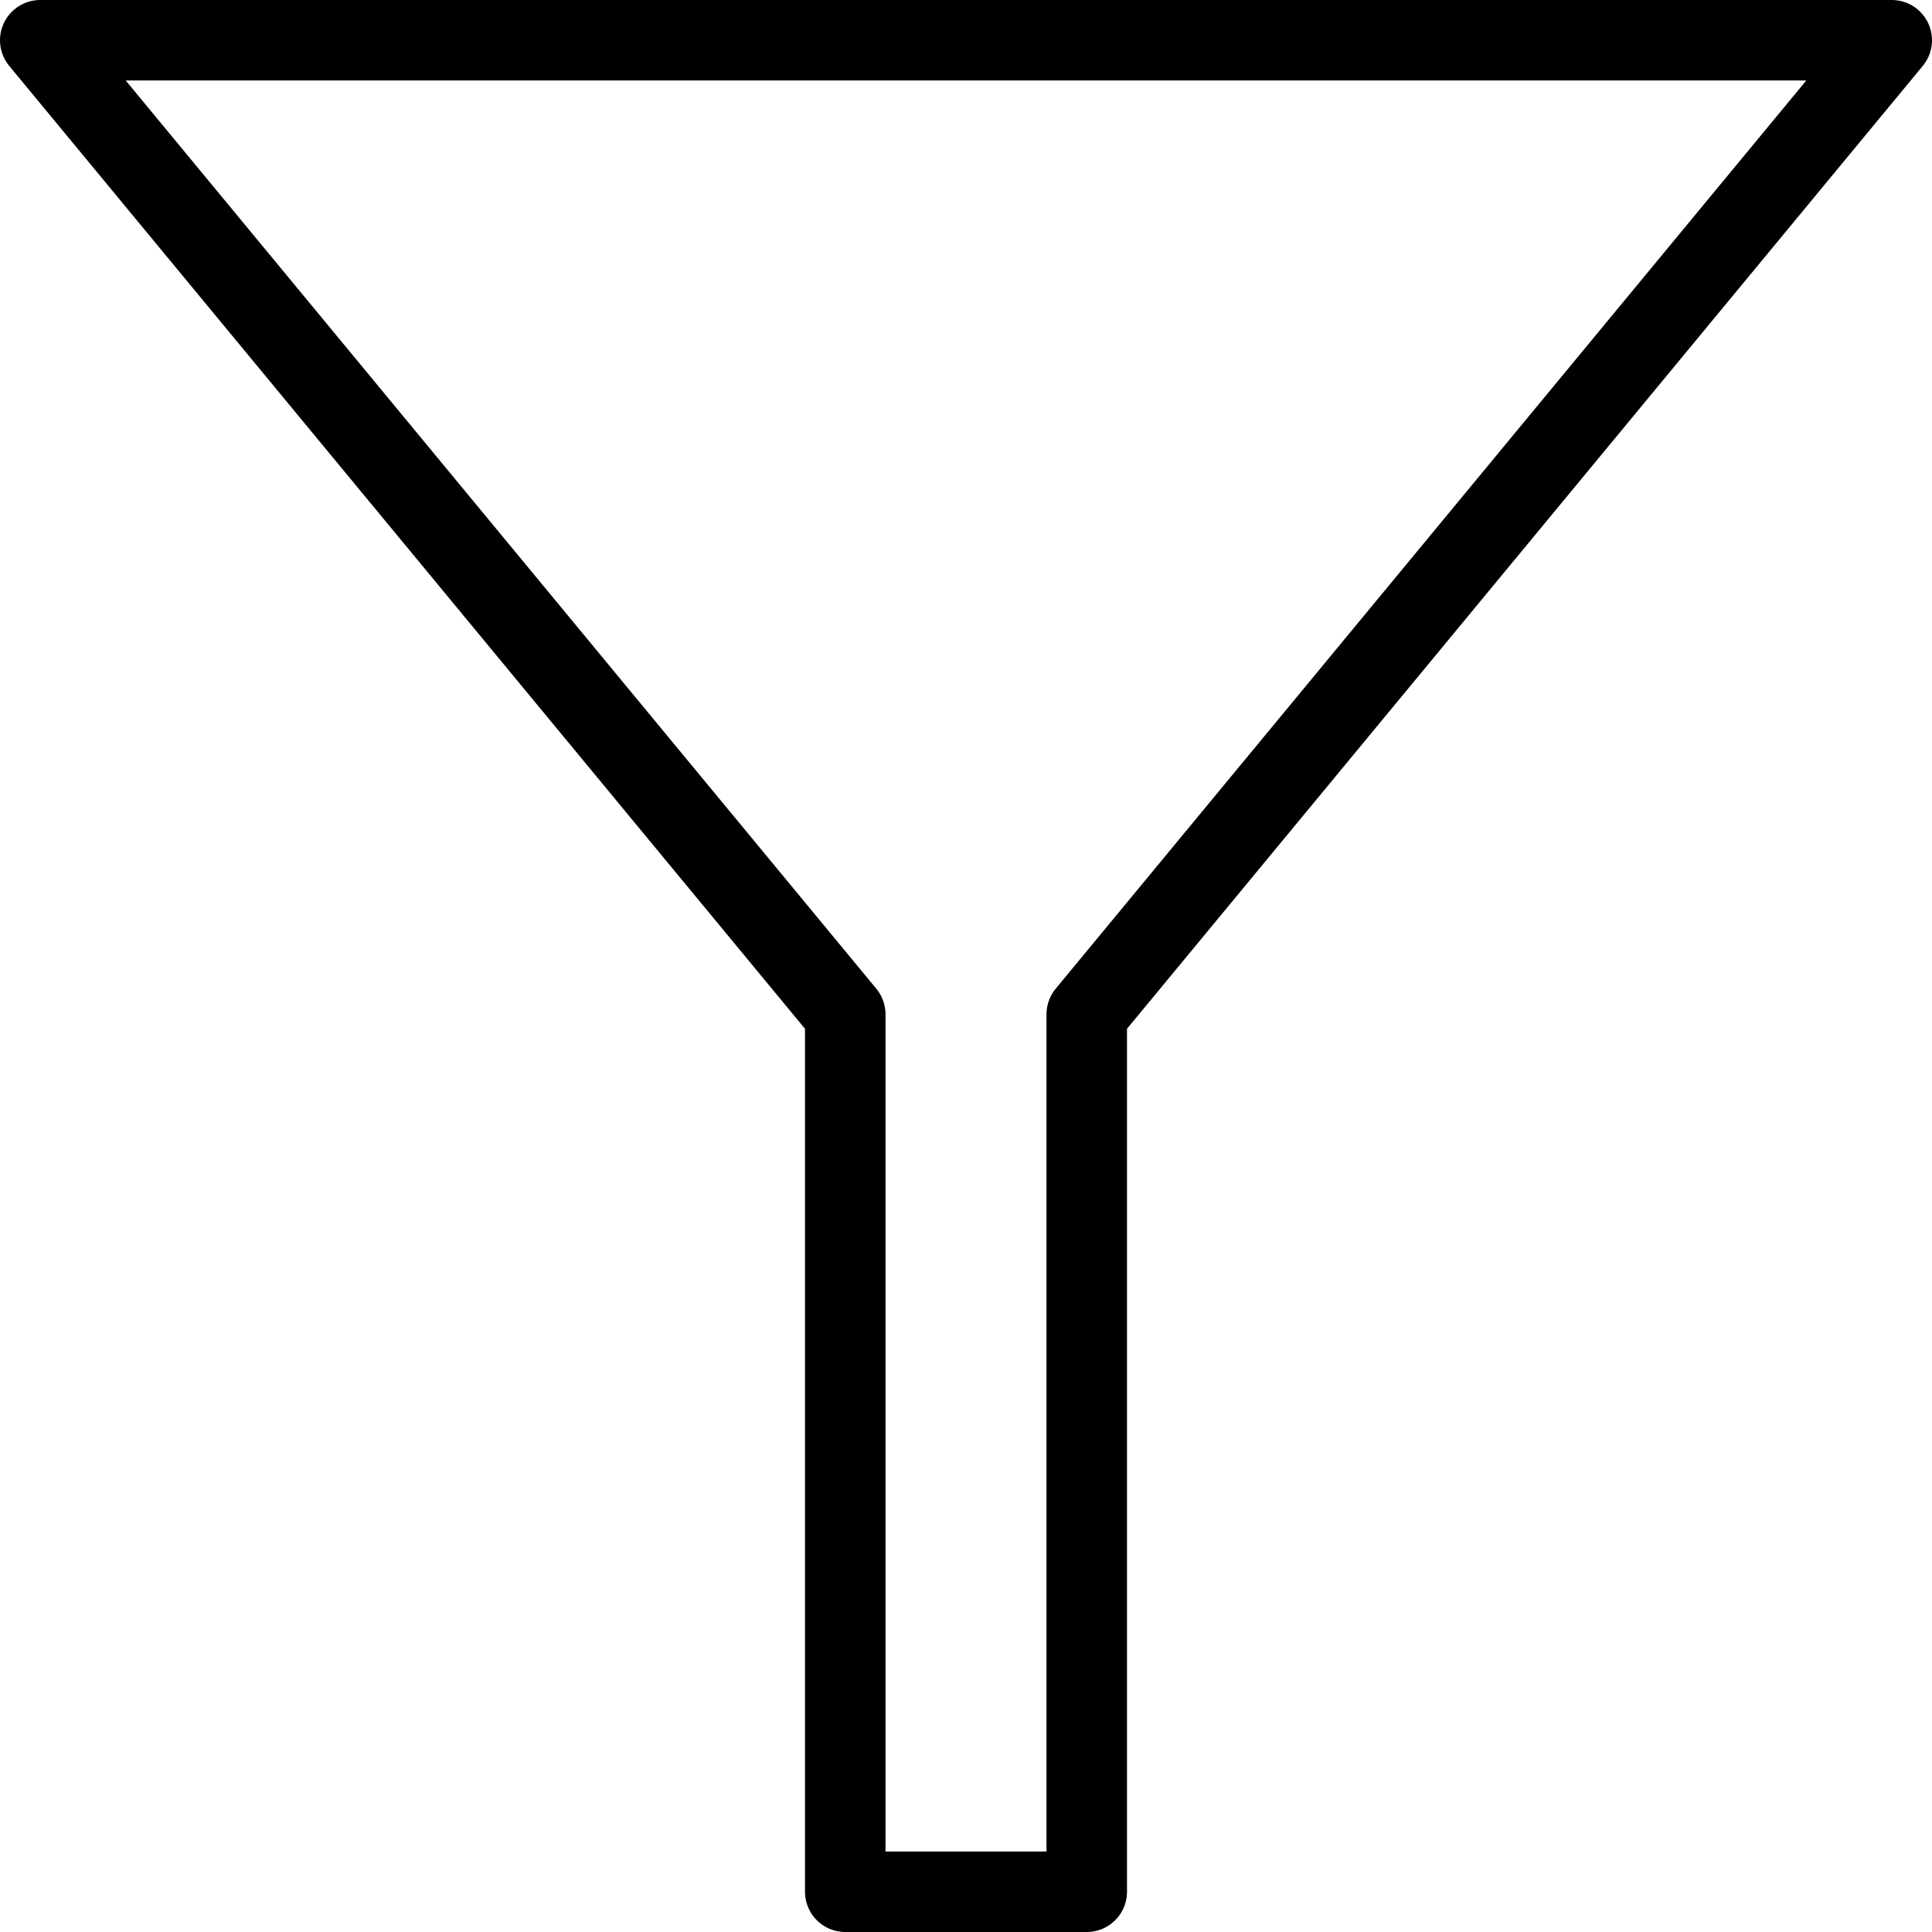 <?xml version="1.0" encoding="utf-8"?>
<!-- Generator: Adobe Illustrator 19.2.0, SVG Export Plug-In . SVG Version: 6.00 Build 0)  -->
<svg version="1.1" id="Layer_1" xmlns="http://www.w3.org/2000/svg" xmlns:xlink="http://www.w3.org/1999/xlink" x="0px" y="0px"
	 viewBox="0 0 24 24" style="enable-background:new 0 0 24 24;" xml:space="preserve">
<style type="text/css">
	.st0{display:none;}
	.st1{display:inline;}
	.st2{fill:none;stroke:#000000;stroke-linecap:round;stroke-linejoin:round;stroke-miterlimit:10;}
</style>
<g id="Filled_Icons" class="st0">
	<path class="st1" d="M24,0.3C23.9,0.1,23.7,0,23.5,0h-23C0.3,0,0.1,0.1,0,0.3C0,0.5,0,0.7,0.1,0.8l9.9,12v10.7
		c0,0.3,0.2,0.5,0.5,0.5h3c0.3,0,0.5-0.2,0.5-0.5V12.8l9.9-12C24,0.7,24,0.5,24,0.3z"/>
</g>
<g id="Outline_Icons">
	<g>
		<polygon class="st2" points="23.5,0.5 0.5,0.5 10.5,12.6 10.5,23.5 13.5,23.5 13.5,12.6 		"/>
	</g>
</g>
</svg>
